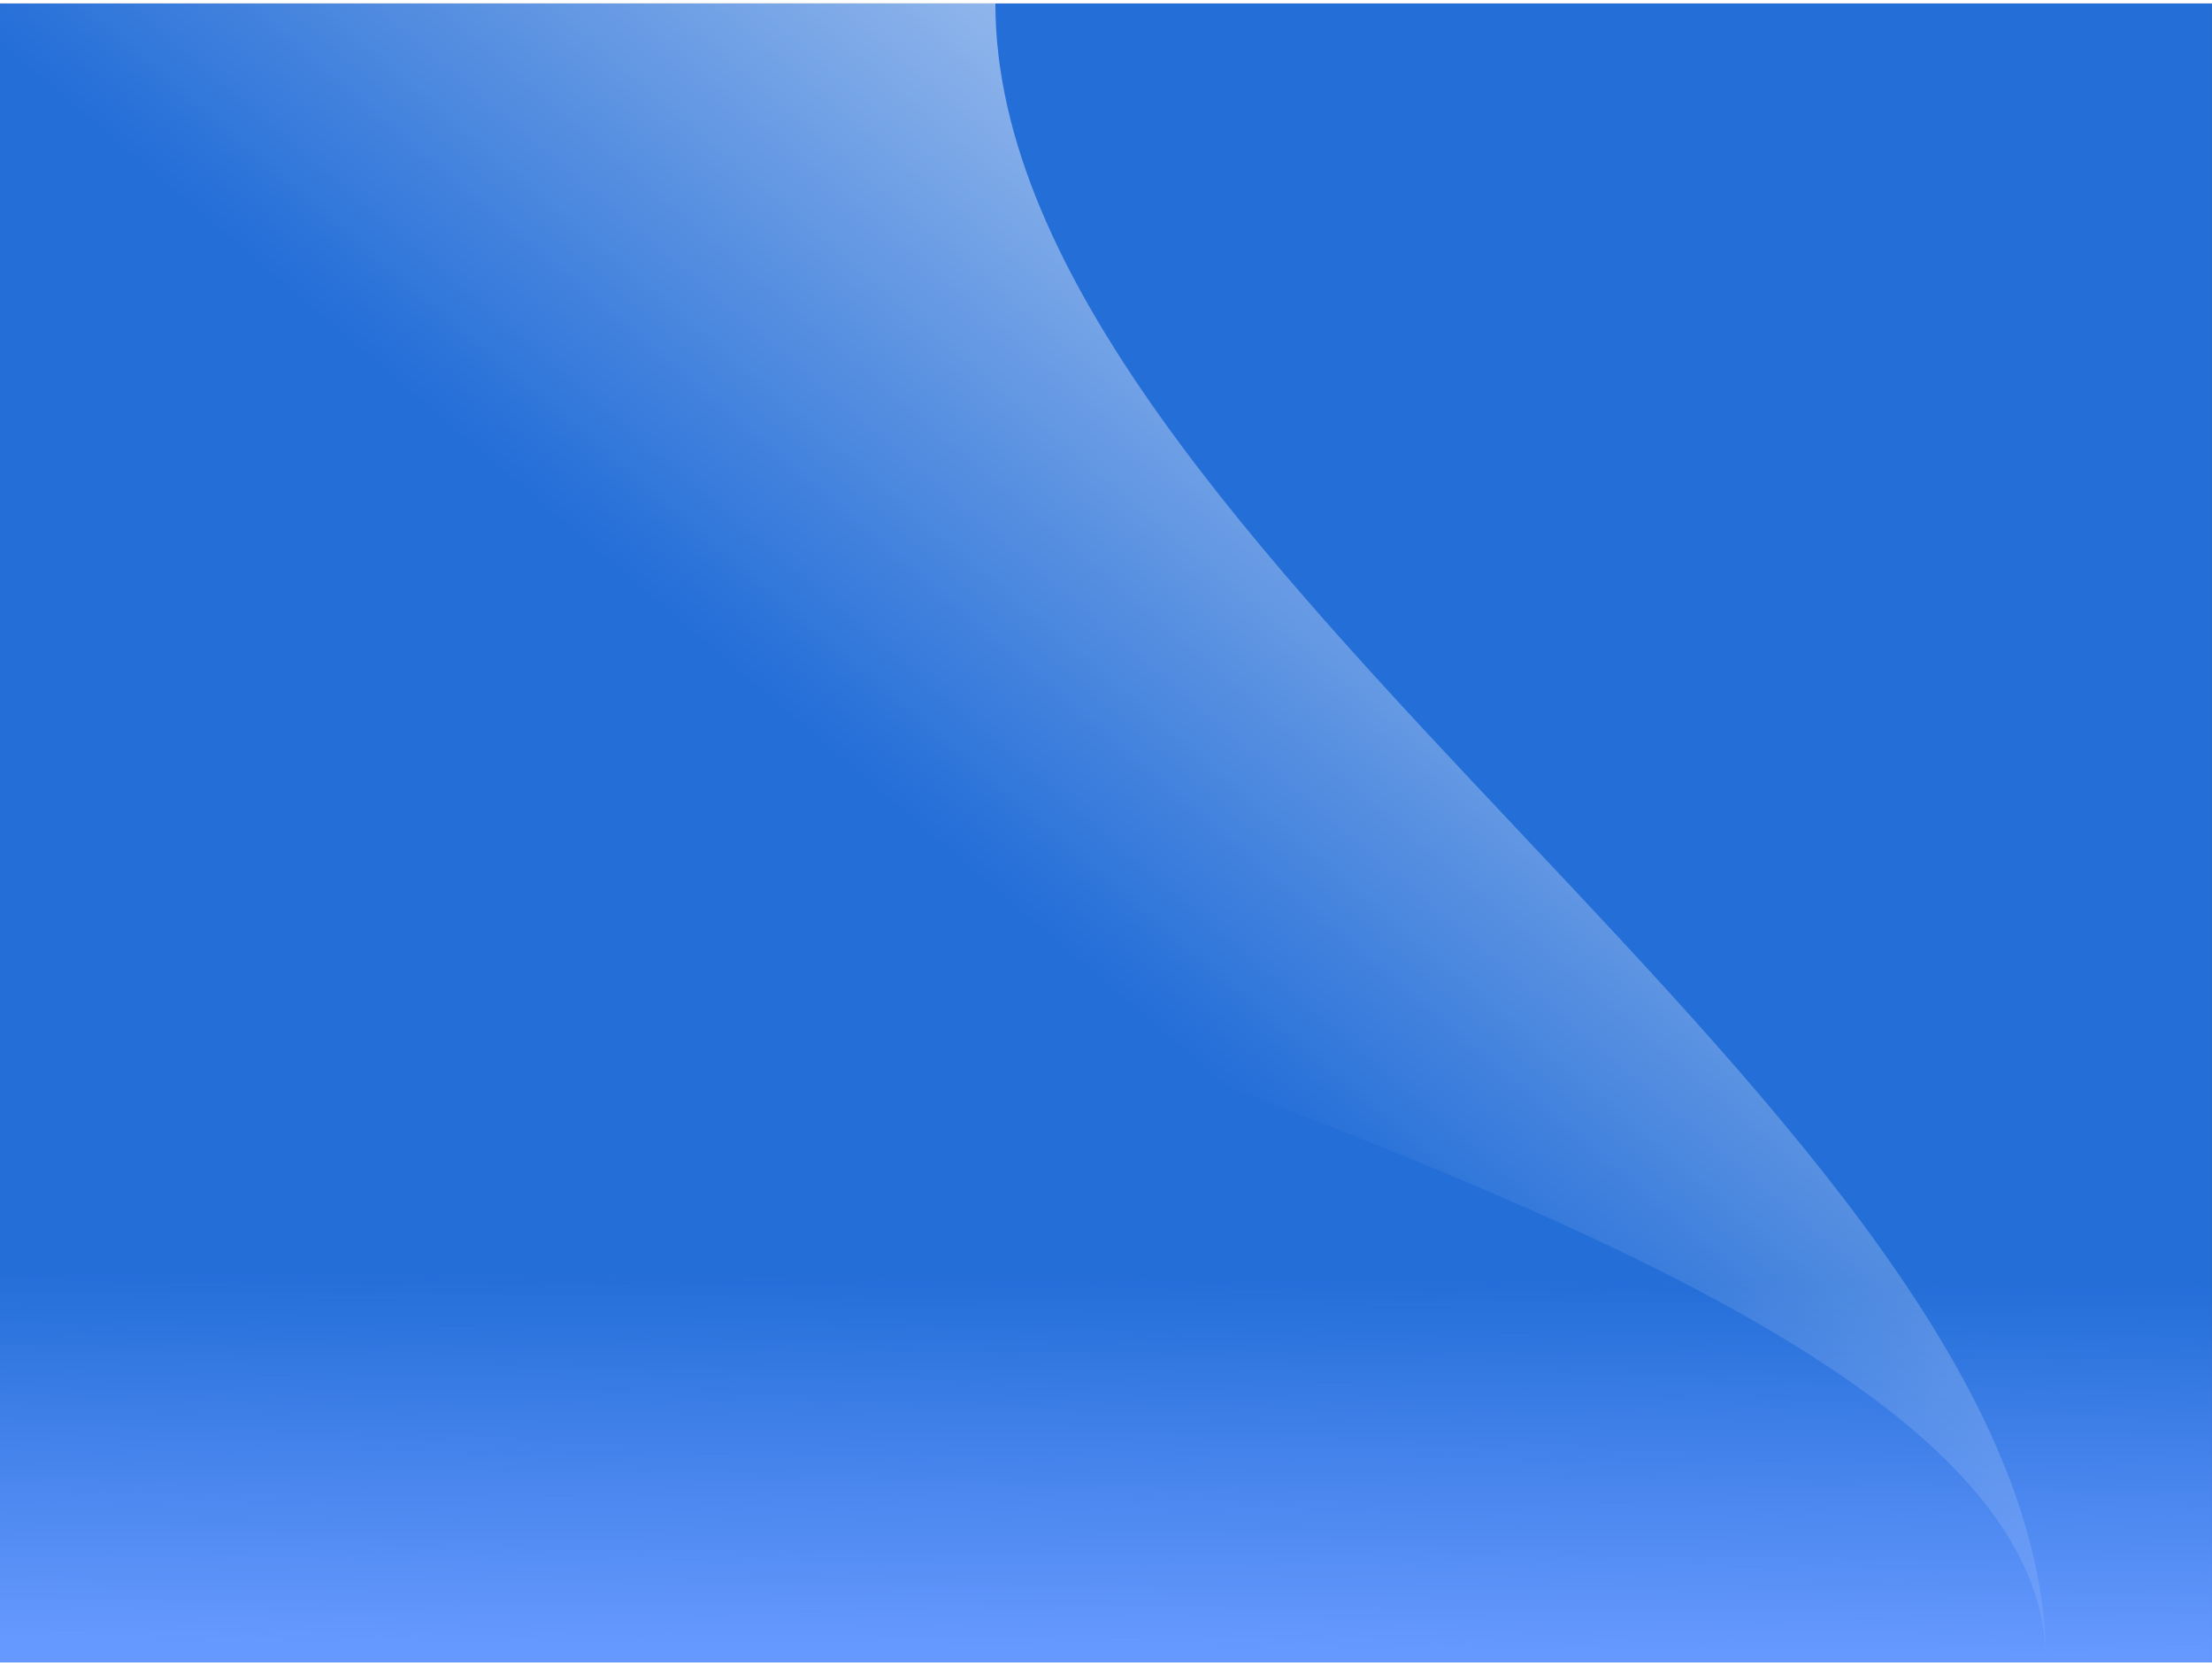 <?xml version="1.0" encoding="UTF-8" standalone="no"?>
<!-- Created with Inkscape (http://www.inkscape.org/) -->
<svg
   xmlns:svg="http://www.w3.org/2000/svg"
   xmlns="http://www.w3.org/2000/svg"
   xmlns:xlink="http://www.w3.org/1999/xlink"
   version="1.0"
   width="361.05"
   height="271.92"
   viewBox="0 0 361.244 270.933"
   id="svg2"
   xml:space="preserve">
 <rect x="0" y="0" width="361.244" height="270.933" fill="#333333" stroke="none"/>
 <defs
   id="defs4"><linearGradient
   id="linearGradient2802"><stop
     style="stop-color:#ffffff;stop-opacity:1"
     offset="0"
     id="stop2804" /><stop
     style="stop-color:#ffffff;stop-opacity:0"
     offset="1"
     id="stop2806" /></linearGradient><linearGradient
   id="linearGradient2852"><stop
     style="stop-color:#ffffff;stop-opacity:1"
     offset="0"
     id="stop2854" /><stop
     style="stop-color:#6699ff;stop-opacity:0"
     offset="1"
     id="stop2856" /></linearGradient><linearGradient
   id="linearGradient2844"><stop
     style="stop-color:#deeaed;stop-opacity:1"
     offset="0"
     id="stop2846" /><stop
     style="stop-color:#ffffff;stop-opacity:1"
     offset="1"
     id="stop2848" /></linearGradient><linearGradient
   id="linearGradient1948"><stop
     style="stop-color:#6699ff;stop-opacity:1"
     offset="0"
     id="stop1950" /><stop
     style="stop-color:#6699ff;stop-opacity:0"
     offset="1"
     id="stop1952" /></linearGradient>
  <style
   type="text/css"
   id="style6" />
  <linearGradient
   x1="202.494"
   y1="135.464"
   x2="207.01"
   y2="135.464"
   id="id0"
   gradientUnits="userSpaceOnUse">
   <stop
   style="stop-color:#000000;stop-opacity:1"
   offset="0"
   id="stop9" />
   <stop
   style="stop-color:#6e707f;stop-opacity:1"
   offset="1"
   id="stop11" />
  </linearGradient>
 
  
  
  
  
  
  
  
  
 <linearGradient
   x1="202.494"
   y1="135.464"
   x2="207.01"
   y2="135.464"
   id="linearGradient1942"
   xlink:href="#id0"
   gradientUnits="userSpaceOnUse" /><linearGradient
   x1="107.244"
   y1="268.111"
   x2="107.648"
   y2="207.717"
   id="linearGradient1954"
   xlink:href="#linearGradient1948"
   gradientUnits="userSpaceOnUse" /><linearGradient
   x1="278.594"
   y1="-49.591"
   x2="133.854"
   y2="120.549"
   id="linearGradient2808"
   xlink:href="#linearGradient2802"
   gradientUnits="userSpaceOnUse" /></defs>


 <rect
   style="fill:#246ed8;fill-opacity:1"
   id="hintergrund"
   height="270.929"
   width="361.238"
   y="0.005"
   x="-361.238"
   class="fil0"
   transform="scale(-1,1)">
	 <animateColor attributeName="fill" attributeType="XML"
		       from="#000000" to="#246ed8"
      begin="0s" dur="4s" fill="freeze" />
 </rect>


 <polygon
   points="0,207.717 361.238,207.717 361.238,270.933 0,270.933 0,207.717 "
   style="fill:url(#linearGradient1954);fill-opacity:1"
   id="polygon17" /><path
   d="M 162.557,0.004 L 0,0.004 L 0,57.803 C 0,146.607 334.145,182.129 334.145,270.933 L 334.145,270.933 C 334.145,182.128 162.557,88.809 162.557,0.004 L 162.557,0.004 z "
   style="fill:url(#linearGradient2808);fill-opacity:1"
   id="path19" />
 
 
</svg>